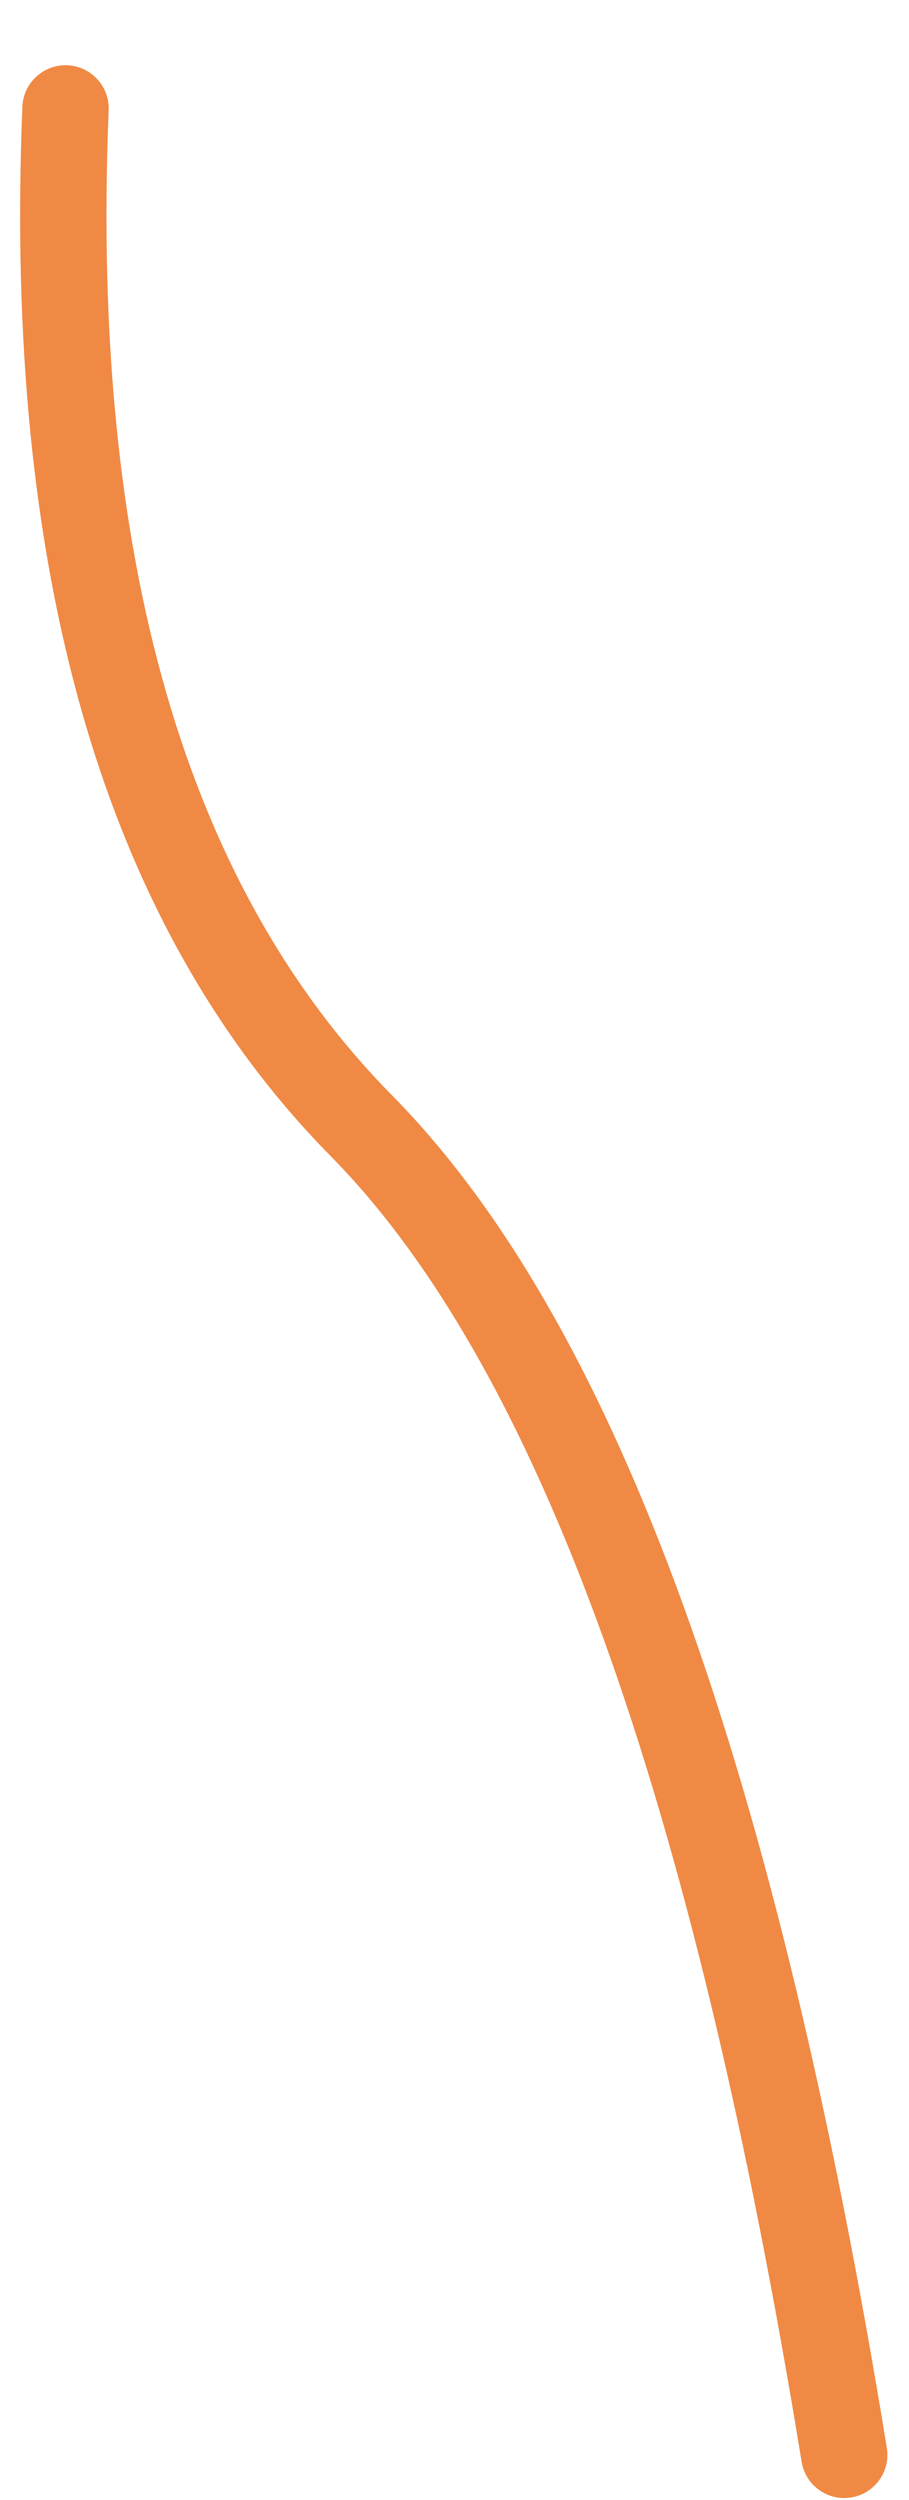 <?xml version="1.0" encoding="UTF-8" standalone="no"?><svg width='12' height='33' viewBox='0 0 12 33' fill='none' xmlns='http://www.w3.org/2000/svg'>
<path d='M0.865 1.431C0.622 7.429 1.89 11.938 4.77 14.859C7.649 17.779 9.708 23.594 11.145 32.404' stroke='#F08944' stroke-width='1.14' stroke-linecap='round'/>
</svg>
